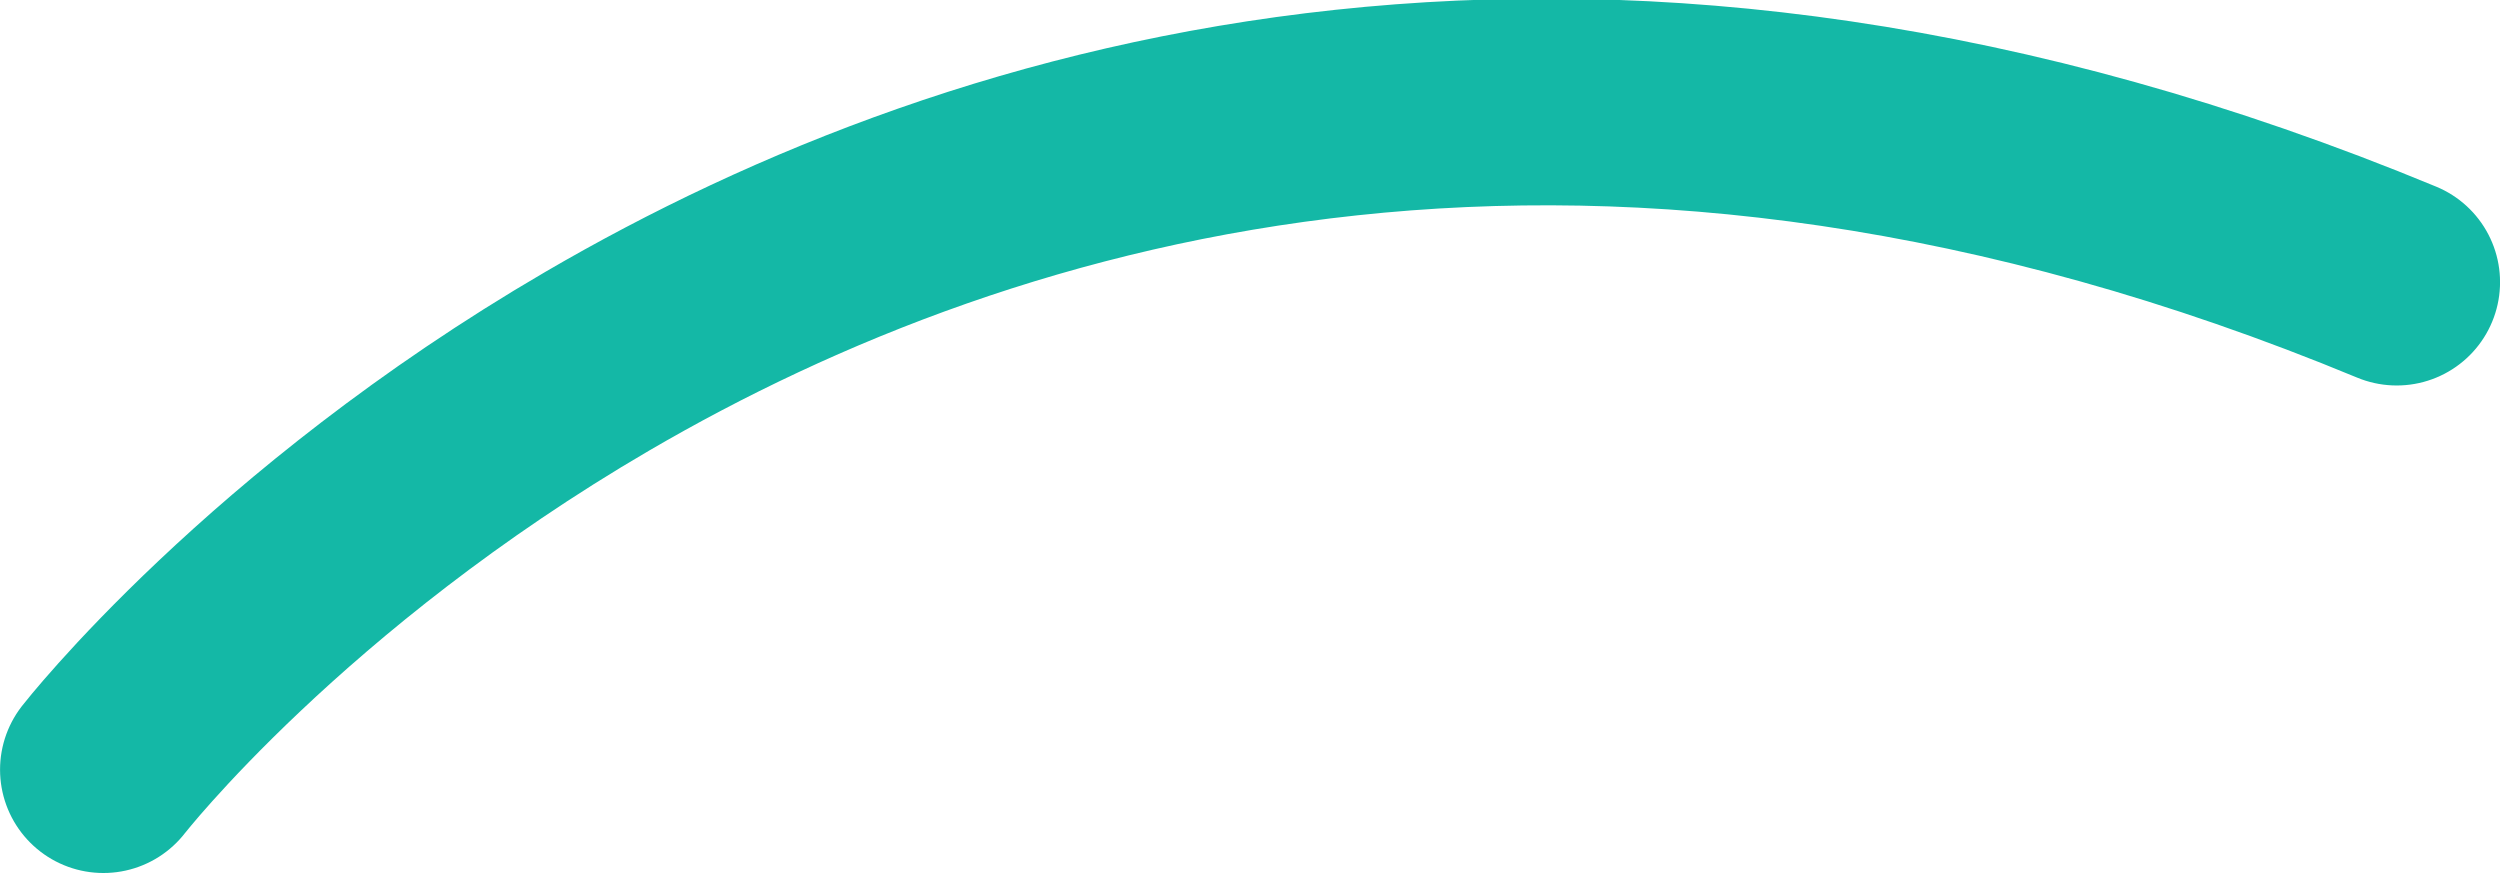 <?xml version="1.0" encoding="UTF-8" standalone="no"?>
<!-- Created with Inkscape (http://www.inkscape.org/) -->

<svg
   width="26.963mm"
   height="9.416mm"
   viewBox="0 0 26.963 9.416"
   version="1.1"
   id="svg192"
   inkscape:version="1.2 (dc2aedaf03, 2022-05-15)"
   sodipodi:docname="graih-underline.svg"
   xmlns:inkscape="http://www.inkscape.org/namespaces/inkscape"
   xmlns:sodipodi="http://sodipodi.sourceforge.net/DTD/sodipodi-0.dtd"
   xmlns="http://www.w3.org/2000/svg"
   xmlns:svg="http://www.w3.org/2000/svg">
  <sodipodi:namedview
     id="namedview194"
     pagecolor="#ffffff"
     bordercolor="#000000"
     borderopacity="0.25"
     inkscape:showpageshadow="2"
     inkscape:pageopacity="0.0"
     inkscape:pagecheckerboard="0"
     inkscape:deskcolor="#d1d1d1"
     inkscape:document-units="mm"
     showgrid="false"
     inkscape:zoom="8.7786791"
     inkscape:cx="12.81514"
     inkscape:cy="23.636813"
     inkscape:window-width="1920"
     inkscape:window-height="2130"
     inkscape:window-x="0"
     inkscape:window-y="0"
     inkscape:window-maximized="1"
     inkscape:current-layer="layer1" />
  <defs
     id="defs189" />
  <g
     inkscape:label="Layer 1"
     inkscape:groupmode="layer"
     id="layer1"
     transform="translate(-91.596,-143.849)">
    <path
       stroke="#14b8a6"
       d="m 92.711,152.15 c 0,0 1.858,-2.382 5.328,-4.406 4.226,-2.465 10.844,-4.4 19.406,-0.852"
       stroke-width="0.529"
       id="path4"
       style="fill:none;stroke-width:2.229;stroke-linecap:round;stroke-dasharray:none"
       sodipodi:nodetypes="csc" />
  </g>
</svg>
